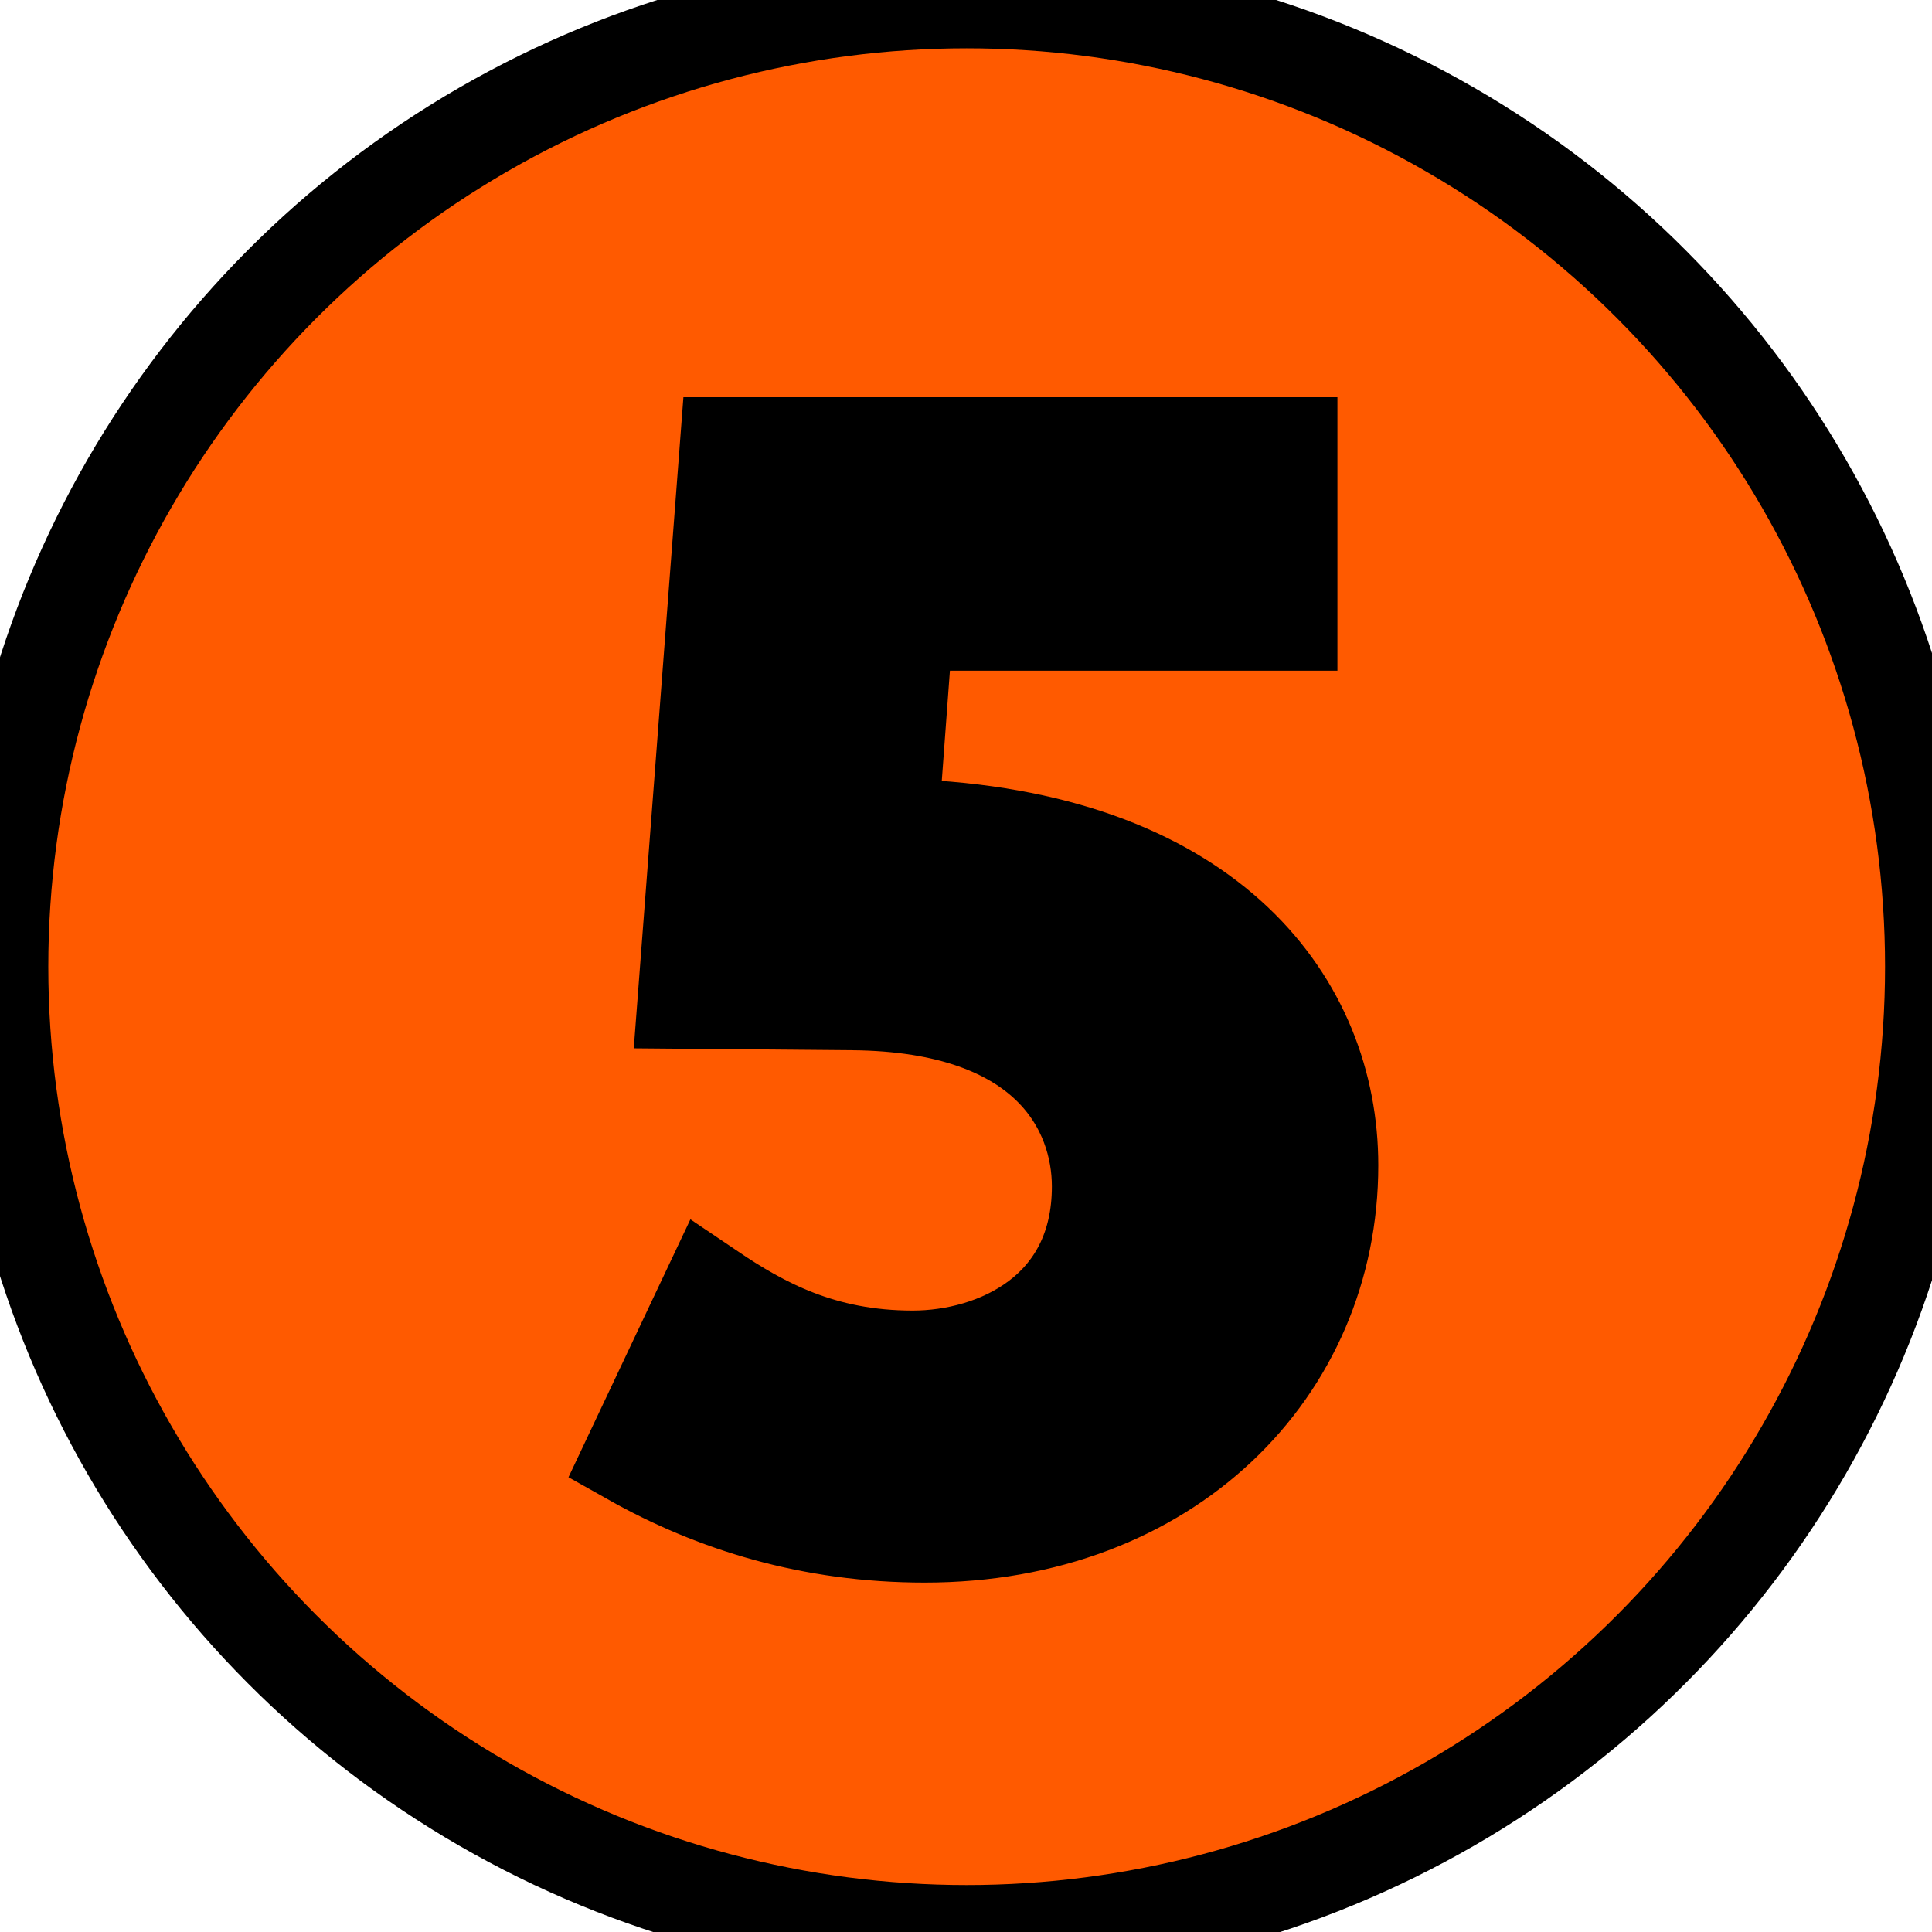 <svg width="20" height="20" xmlns="http://www.w3.org/2000/svg">

 <g>
  <title>background</title>
  <rect fill="none"  height="22" width="22" y="-1" x="-1"/>
 </g>
 <g>
  <title>Layer 1</title>
  <g stroke="null" >
   <g stroke="null" >
    <circle stroke="null"  fill-rule="evenodd" clip-rule="evenodd" fill="#FF5A00" r="10.007" cy="10.007" cx="10.007"/>
    <path stroke="null"  fill-rule="evenodd" clip-rule="evenodd" d="m13.768,12.062c0,-1.659 -1.221,-3.334 -4.242,-3.491l-0.313,-0.015l0.156,-2.113l3.976,0l0,-1.831l-5.807,0l-0.438,5.745l1.722,0.015c2.035,0.016 2.567,1.111 2.567,1.91c0,1.299 -1.08,1.785 -1.941,1.785c-0.939,0 -1.565,-0.344 -2.098,-0.704l-0.814,1.722c0.861,0.485 1.863,0.798 3.037,0.798c2.52,0 4.195,-1.706 4.195,-3.819z"/>
   </g>
  </g>
 </g>
</svg>
